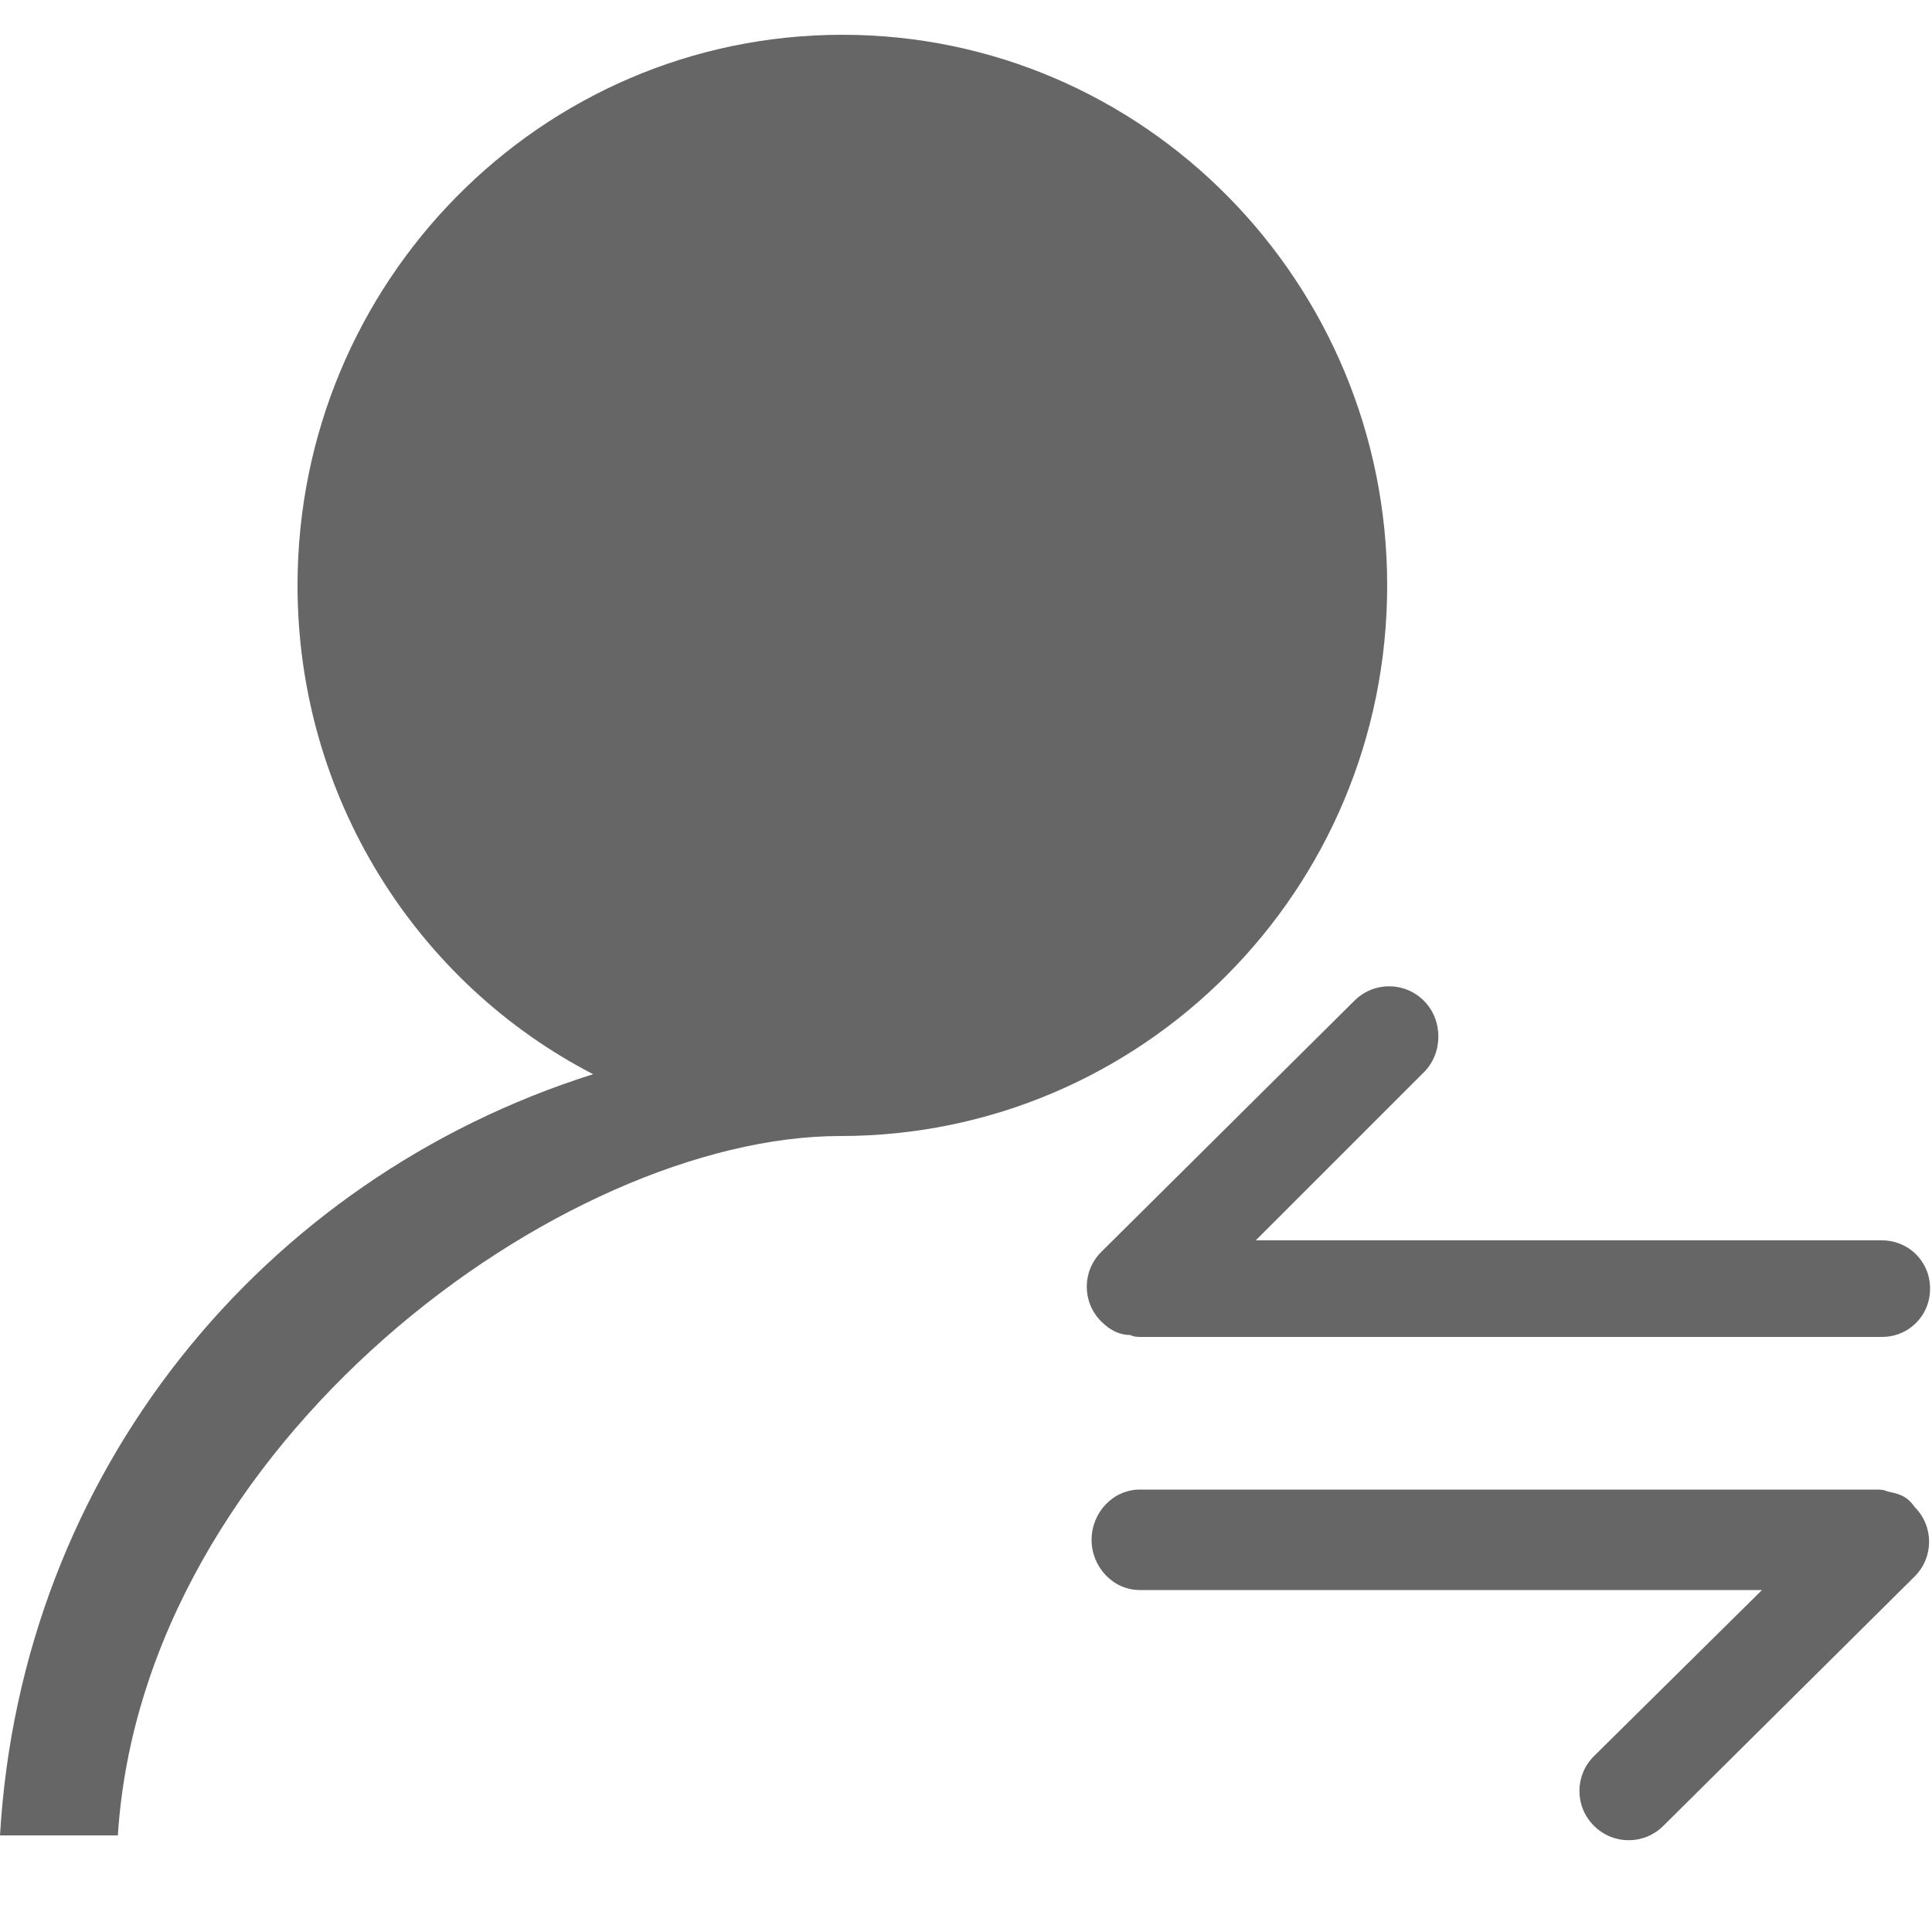 <?xml version="1.0" encoding="utf-8"?>
<!-- Generator: Adobe Illustrator 19.0.0, SVG Export Plug-In . SVG Version: 6.00 Build 0)  -->
<svg version="1.1" id="图层_1" xmlns="http://www.w3.org/2000/svg" xmlns:xlink="http://www.w3.org/1999/xlink" x="0px" y="0px"
	 viewBox="50 50 100 100" style="enable-background:new 50 50 100 100;" xml:space="preserve">
<style type="text/css">
	.st0{fill:#666666;}
</style>
<path class="st0" d="M121.8,80.3c0-15.7-12.6-28.5-28.2-28.5c-15.6,0-28.2,12.8-28.2,28.5c0,11,6.2,20.6,15.3,25.3
	C63.6,111,51.1,126.2,50,145h6.1c1.3-20.3,23-36.2,37.4-36.2C109.1,108.8,121.8,96.1,121.8,80.3z M147.7,127.2
	c-0.2-0.1-0.4-0.1-0.6-0.1H109c-1.4,0-2.5,1.2-2.5,2.6c0,1.4,1.1,2.6,2.5,2.6h32.2l-8.7,8.6c-1,1-1,2.6,0,3.6c1,1,2.6,1,3.6,0
	l13-12.9c1-1,1-2.6,0-3.6C148.7,127.4,148.2,127.3,147.7,127.2z M108.5,119.1c0.2,0.1,0.4,0.1,0.6,0.1h38.3c1.4,0,2.5-1.1,2.5-2.5
	c0-1.4-1.1-2.5-2.5-2.5h-32.4l8.7-8.7c1-1,1-2.7,0-3.7c-1-1-2.6-1-3.6,0l-13.1,13c-1,1-1,2.6,0,3.6c0,0,0,0,0,0
	C107.5,118.9,108,119.1,108.5,119.1z"/>
</svg>
